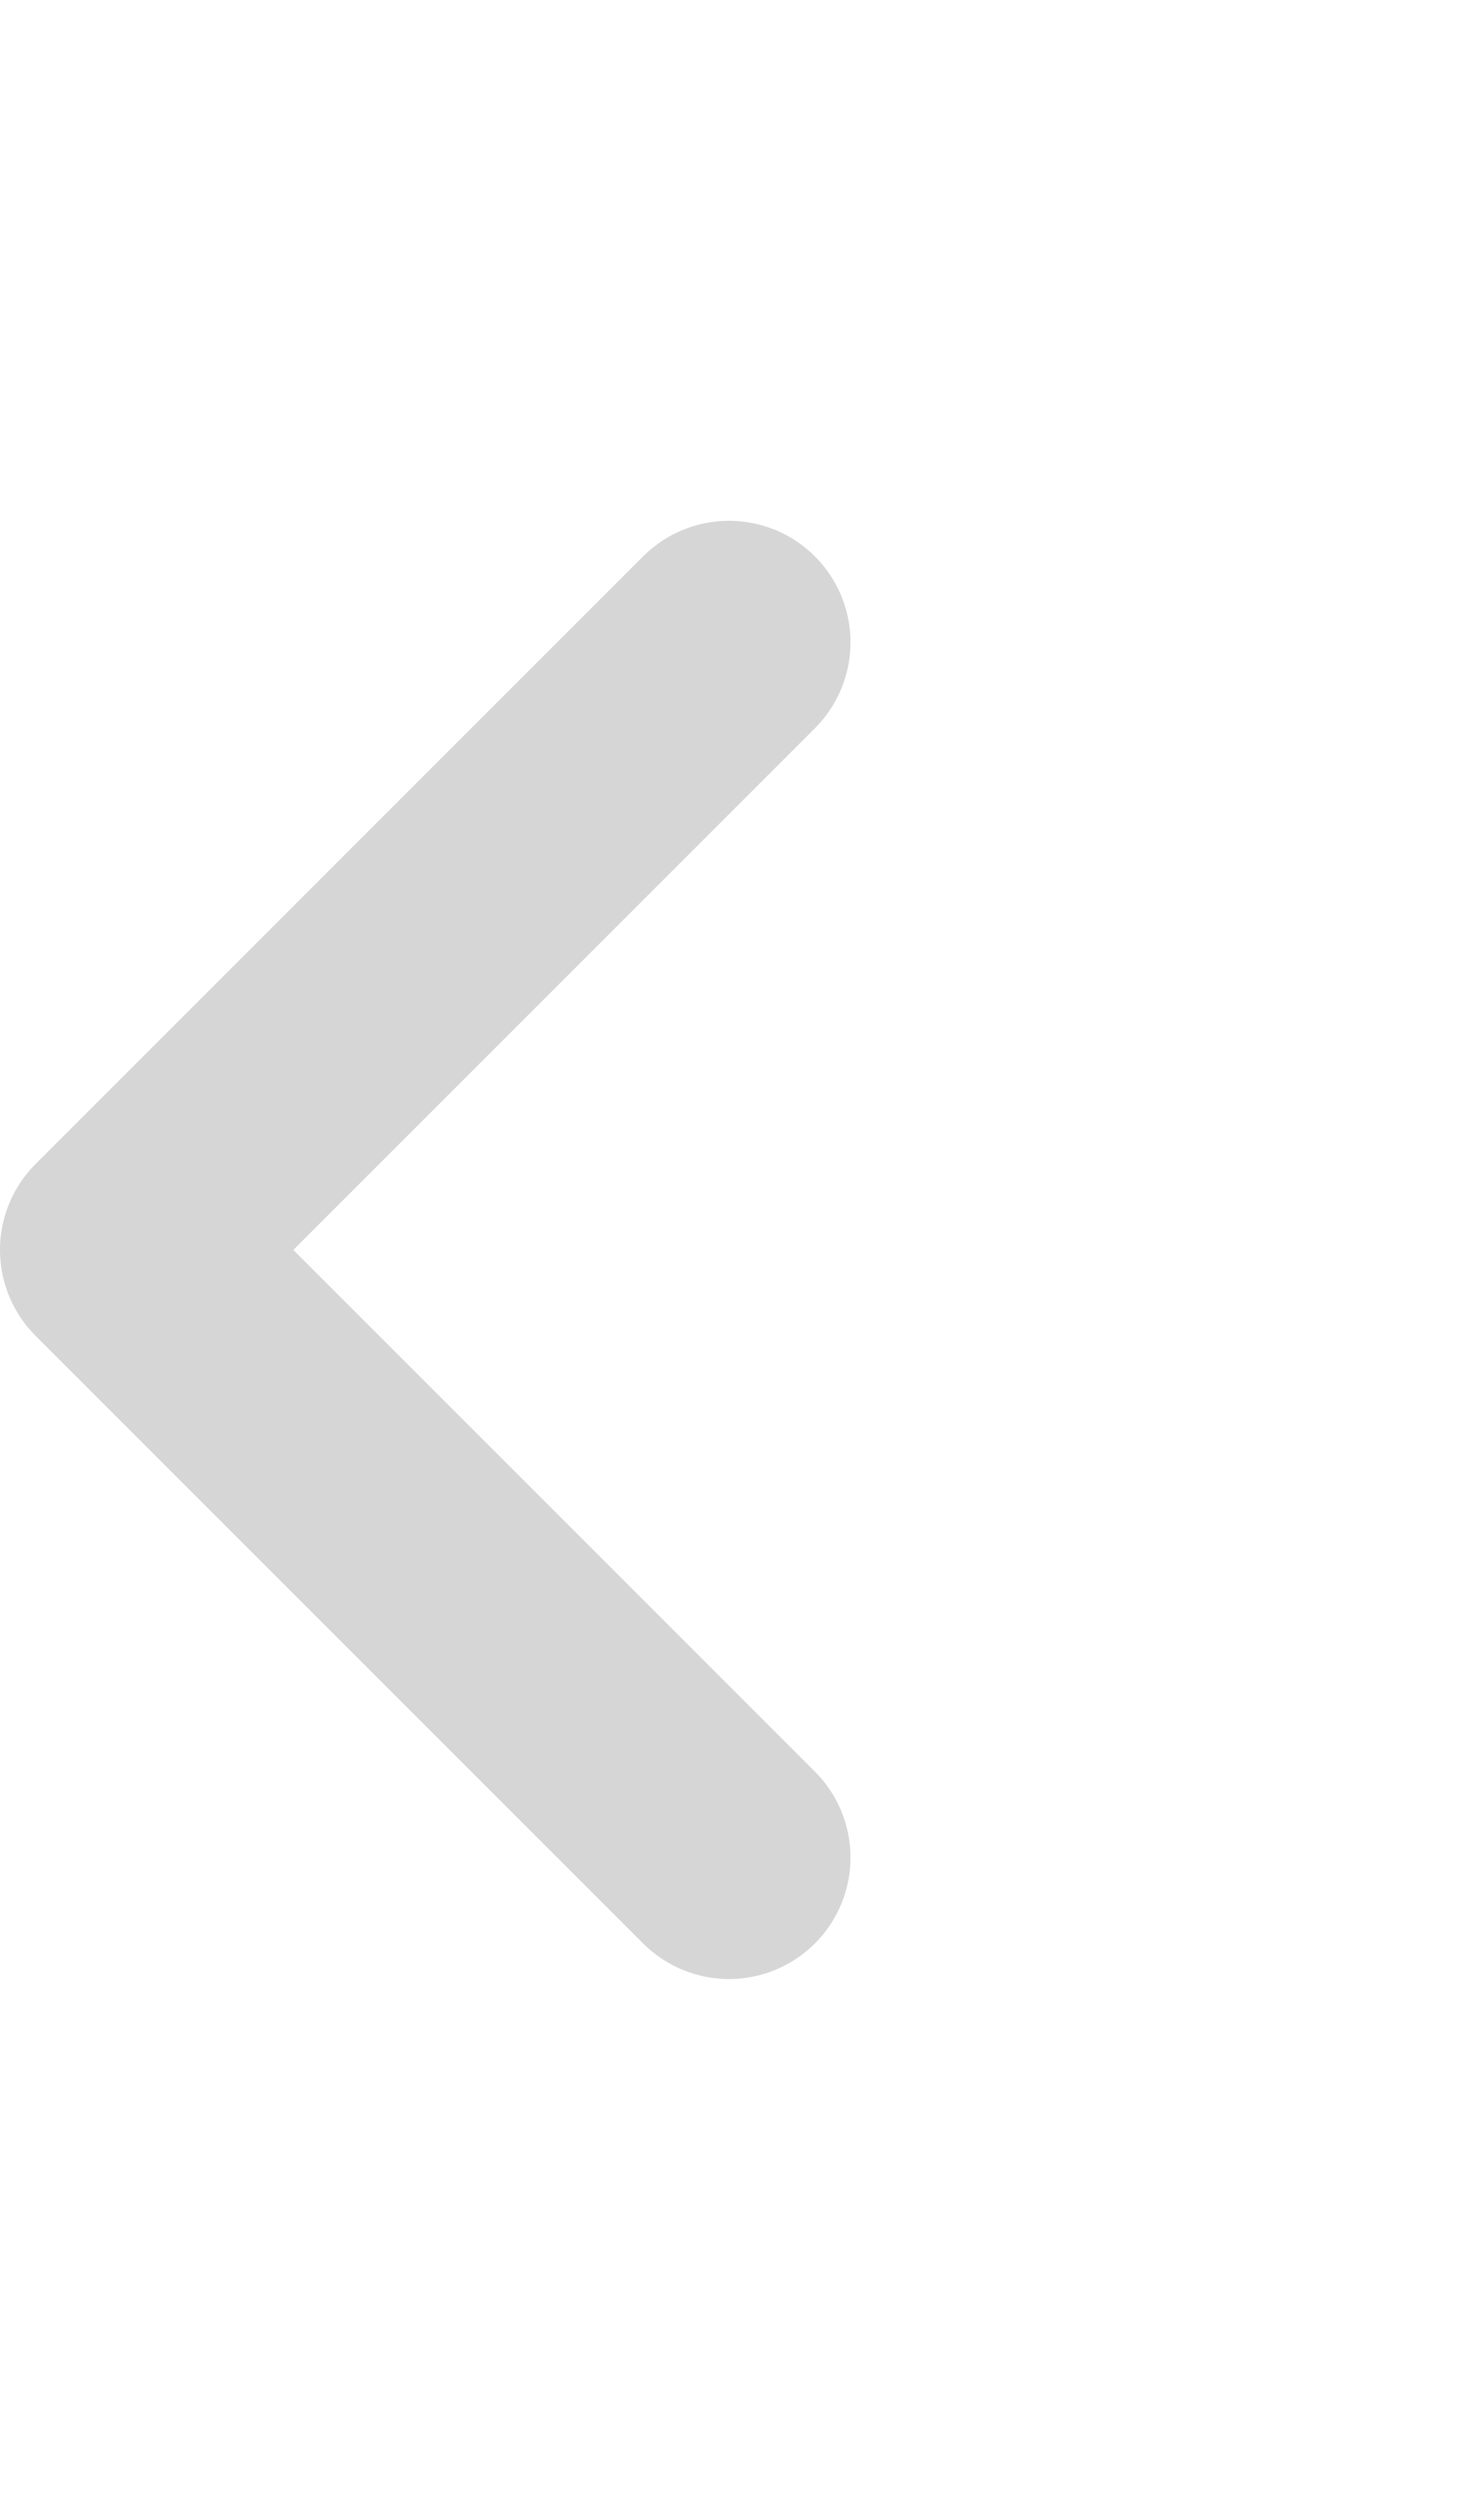 <svg width="14" height="24" viewBox="0 0 24 24" fill="none" xmlns="http://www.w3.org/2000/svg">
<path d="M12 22L2 12L12 2" stroke="#D6D6D7" stroke-width="4" stroke-linecap="round" stroke-linejoin="round"/>
</svg>

